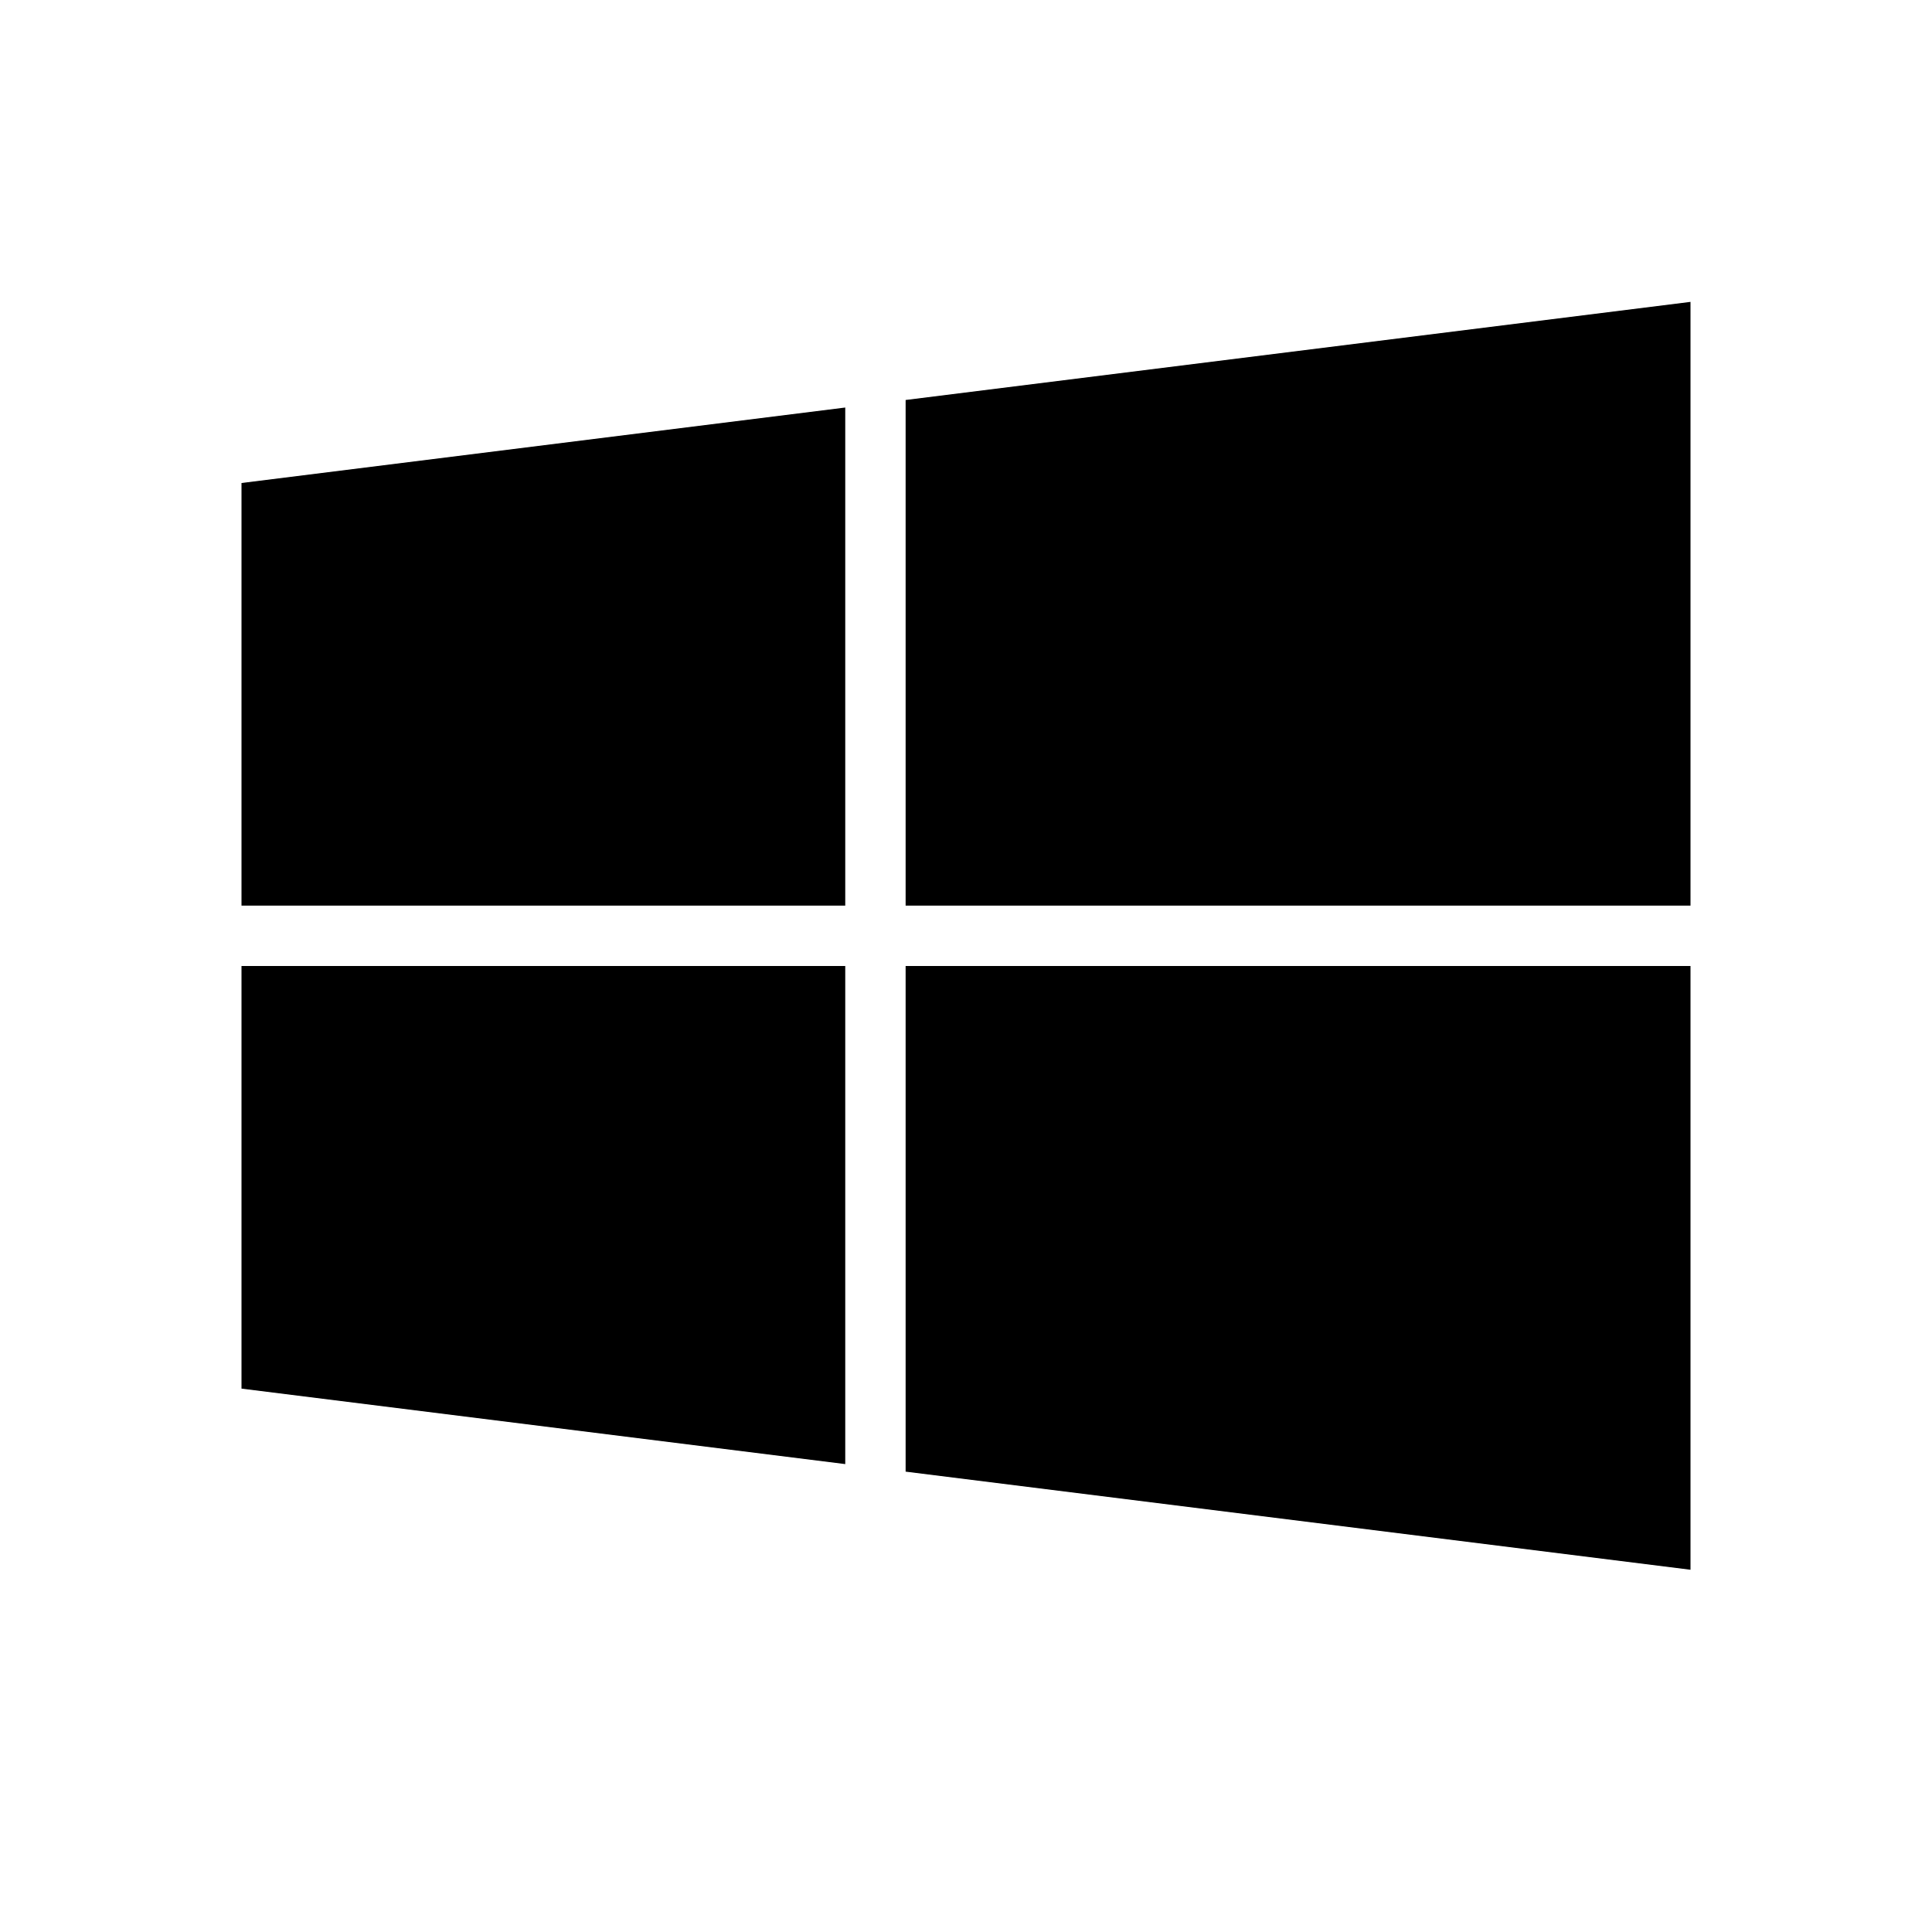 <svg xmlns="http://www.w3.org/2000/svg" xmlns:svg="http://www.w3.org/2000/svg" id="root" width="256" height="256" version="1.1" viewBox="0 0 256 256"><path style="fill-rule:evenodd;stroke:none;stroke-width:1px;stroke-linecap:butt;stroke-linejoin:miter;stroke-opacity:1" id="path5106" d="M 224 40 L 120 53 L 120 120 L 224 120 L 224 40 z M 112 54 L 32 64 L 32 120 L 112 120 L 112 54 z M 32 128 L 32 184 L 112 194 L 112 128 L 32 128 z M 120 128 L 120 195 L 224 208 L 224 128 L 120 128 z"/></svg>